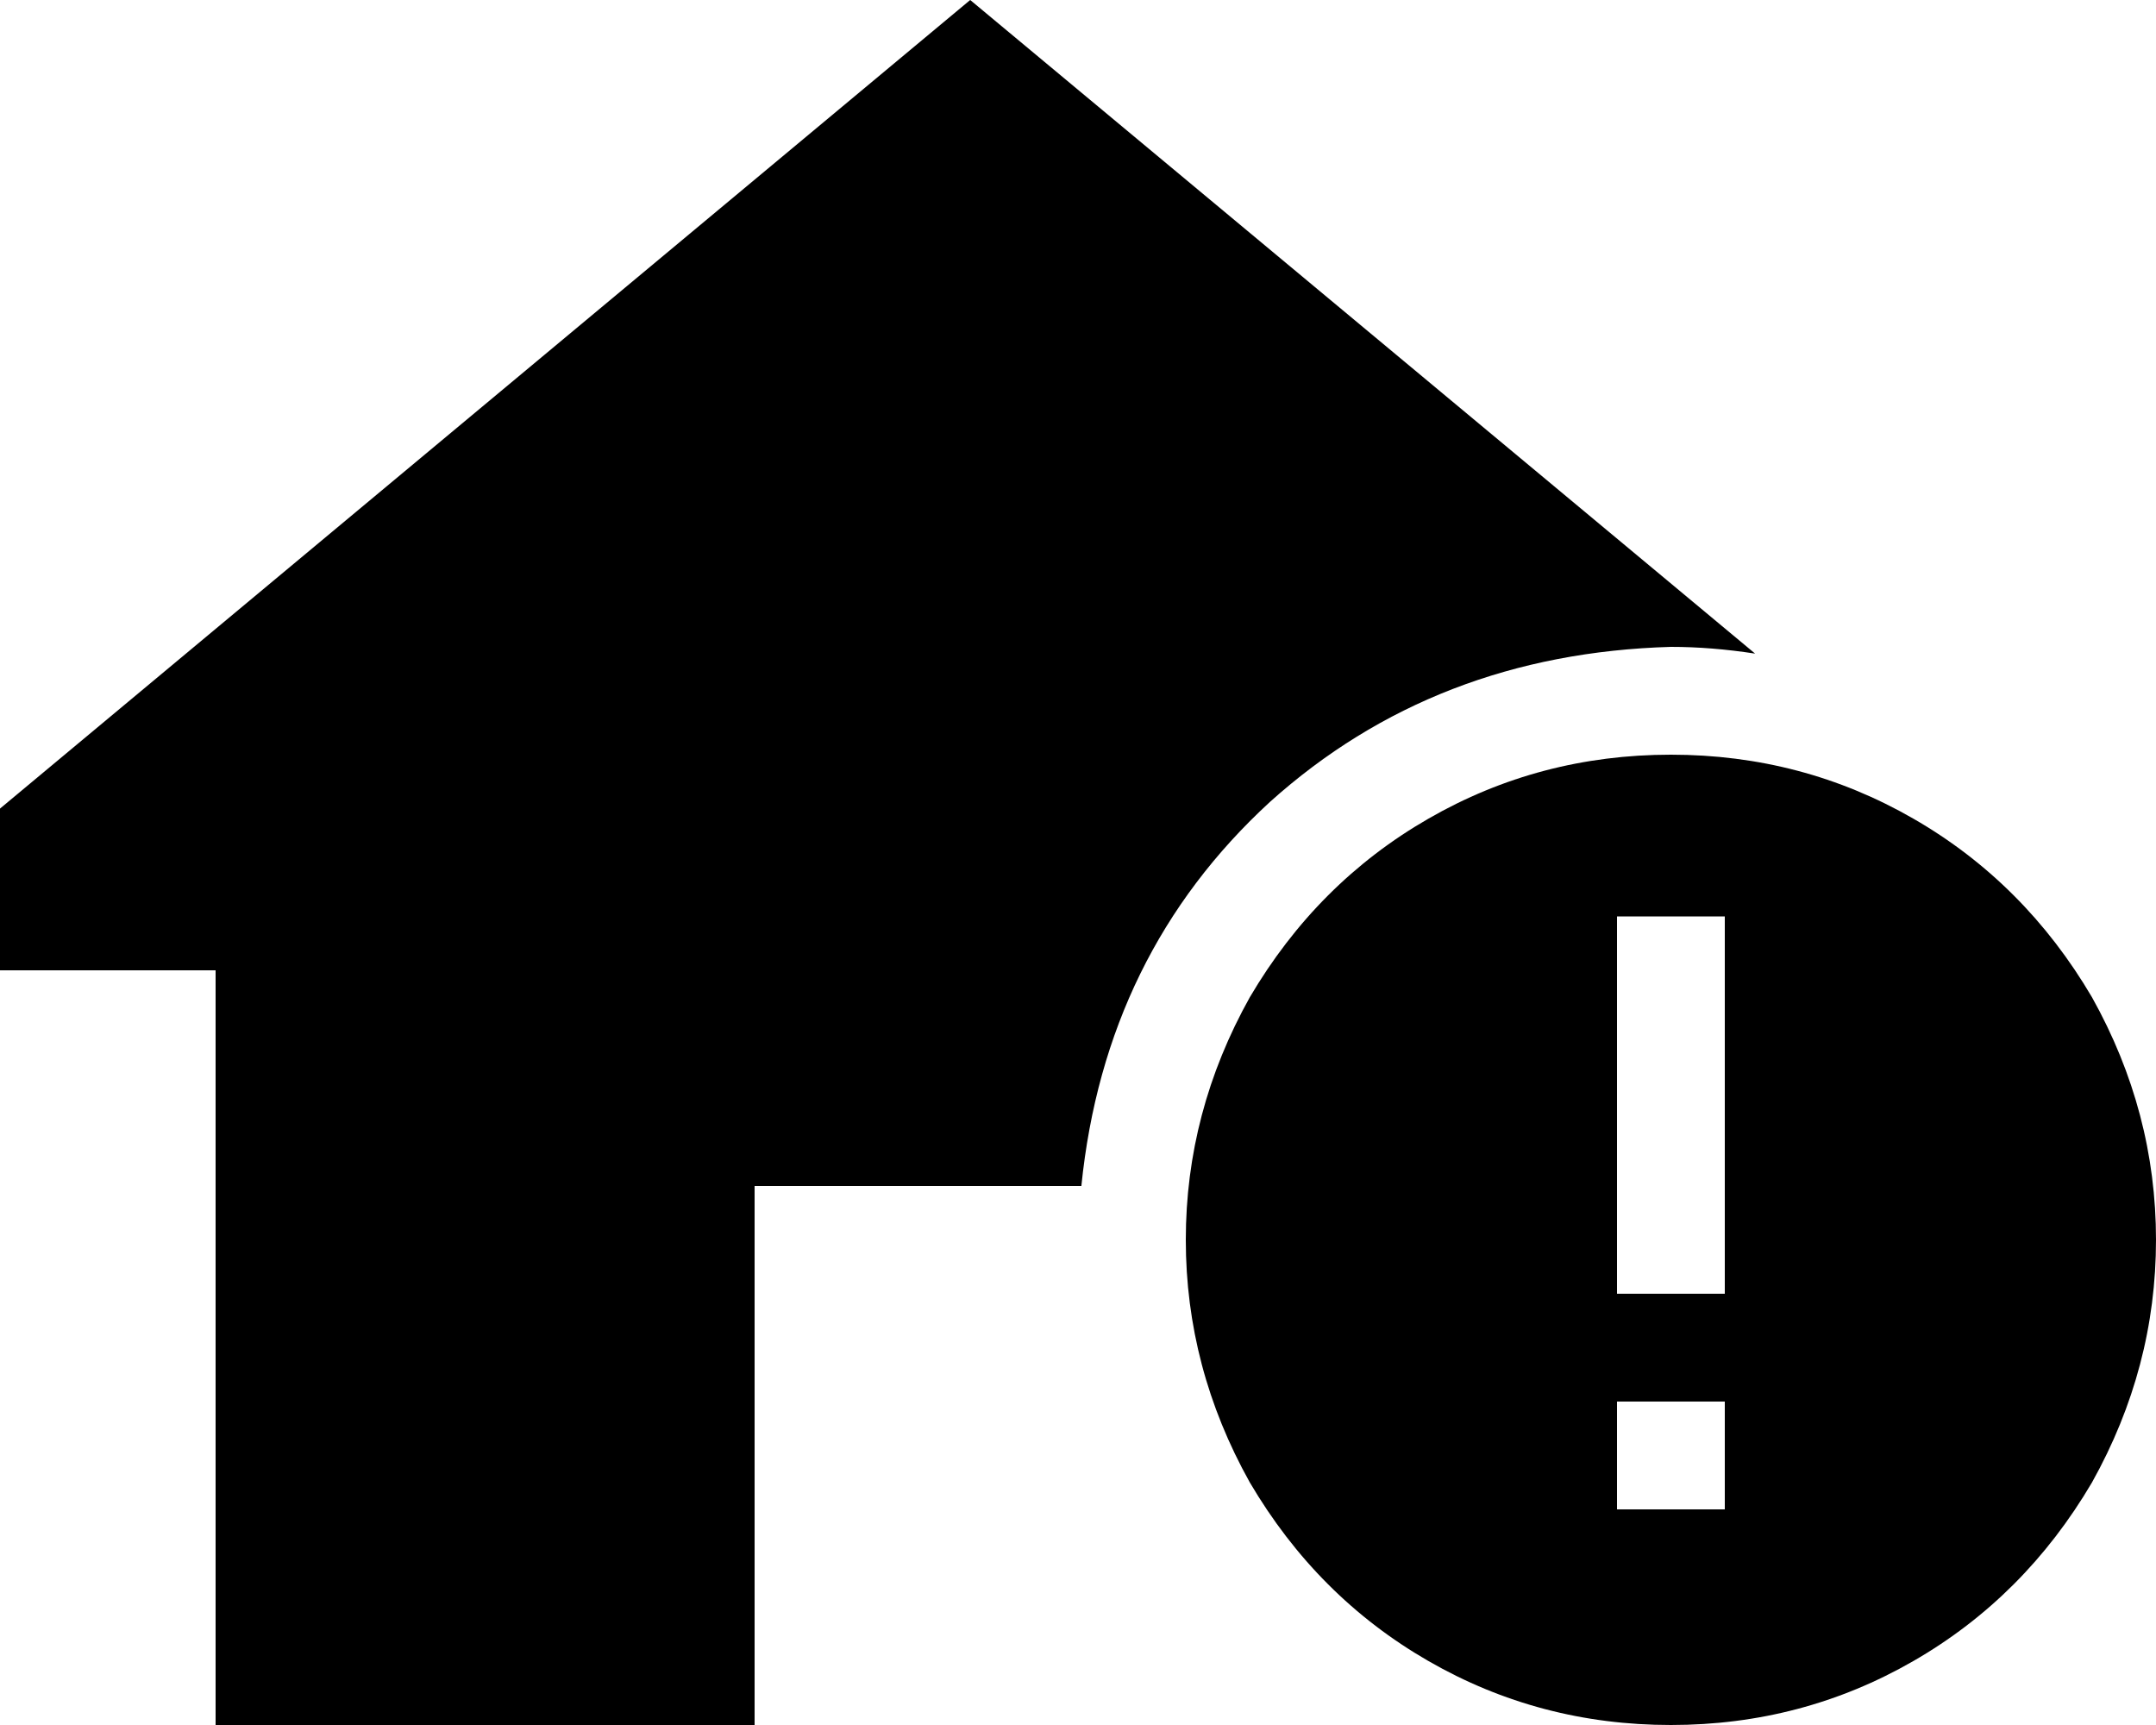 <svg viewBox="0 0 640 512">
  <path
    d="M 521 194 L 288 0 L 0 240 L 0 288 L 64 288 L 64 512 L 224 512 L 224 352 L 321 352 Q 328 283 377 238 Q 426 194 496 192 Q 508 192 521 194 L 521 194 Z M 496 512 Q 535 512 568 493 L 568 493 Q 601 474 621 440 Q 640 406 640 368 Q 640 330 621 296 Q 601 262 568 243 Q 535 224 496 224 Q 457 224 424 243 Q 391 262 371 296 Q 352 330 352 368 Q 352 406 371 440 Q 391 474 424 493 Q 457 512 496 512 L 496 512 Z M 512 448 L 480 448 L 480 416 L 512 416 L 512 448 L 512 448 Z M 512 272 L 512 288 L 512 368 L 512 384 L 480 384 L 480 368 L 480 288 L 480 272 L 512 272 L 512 272 Z"
  />
</svg>
